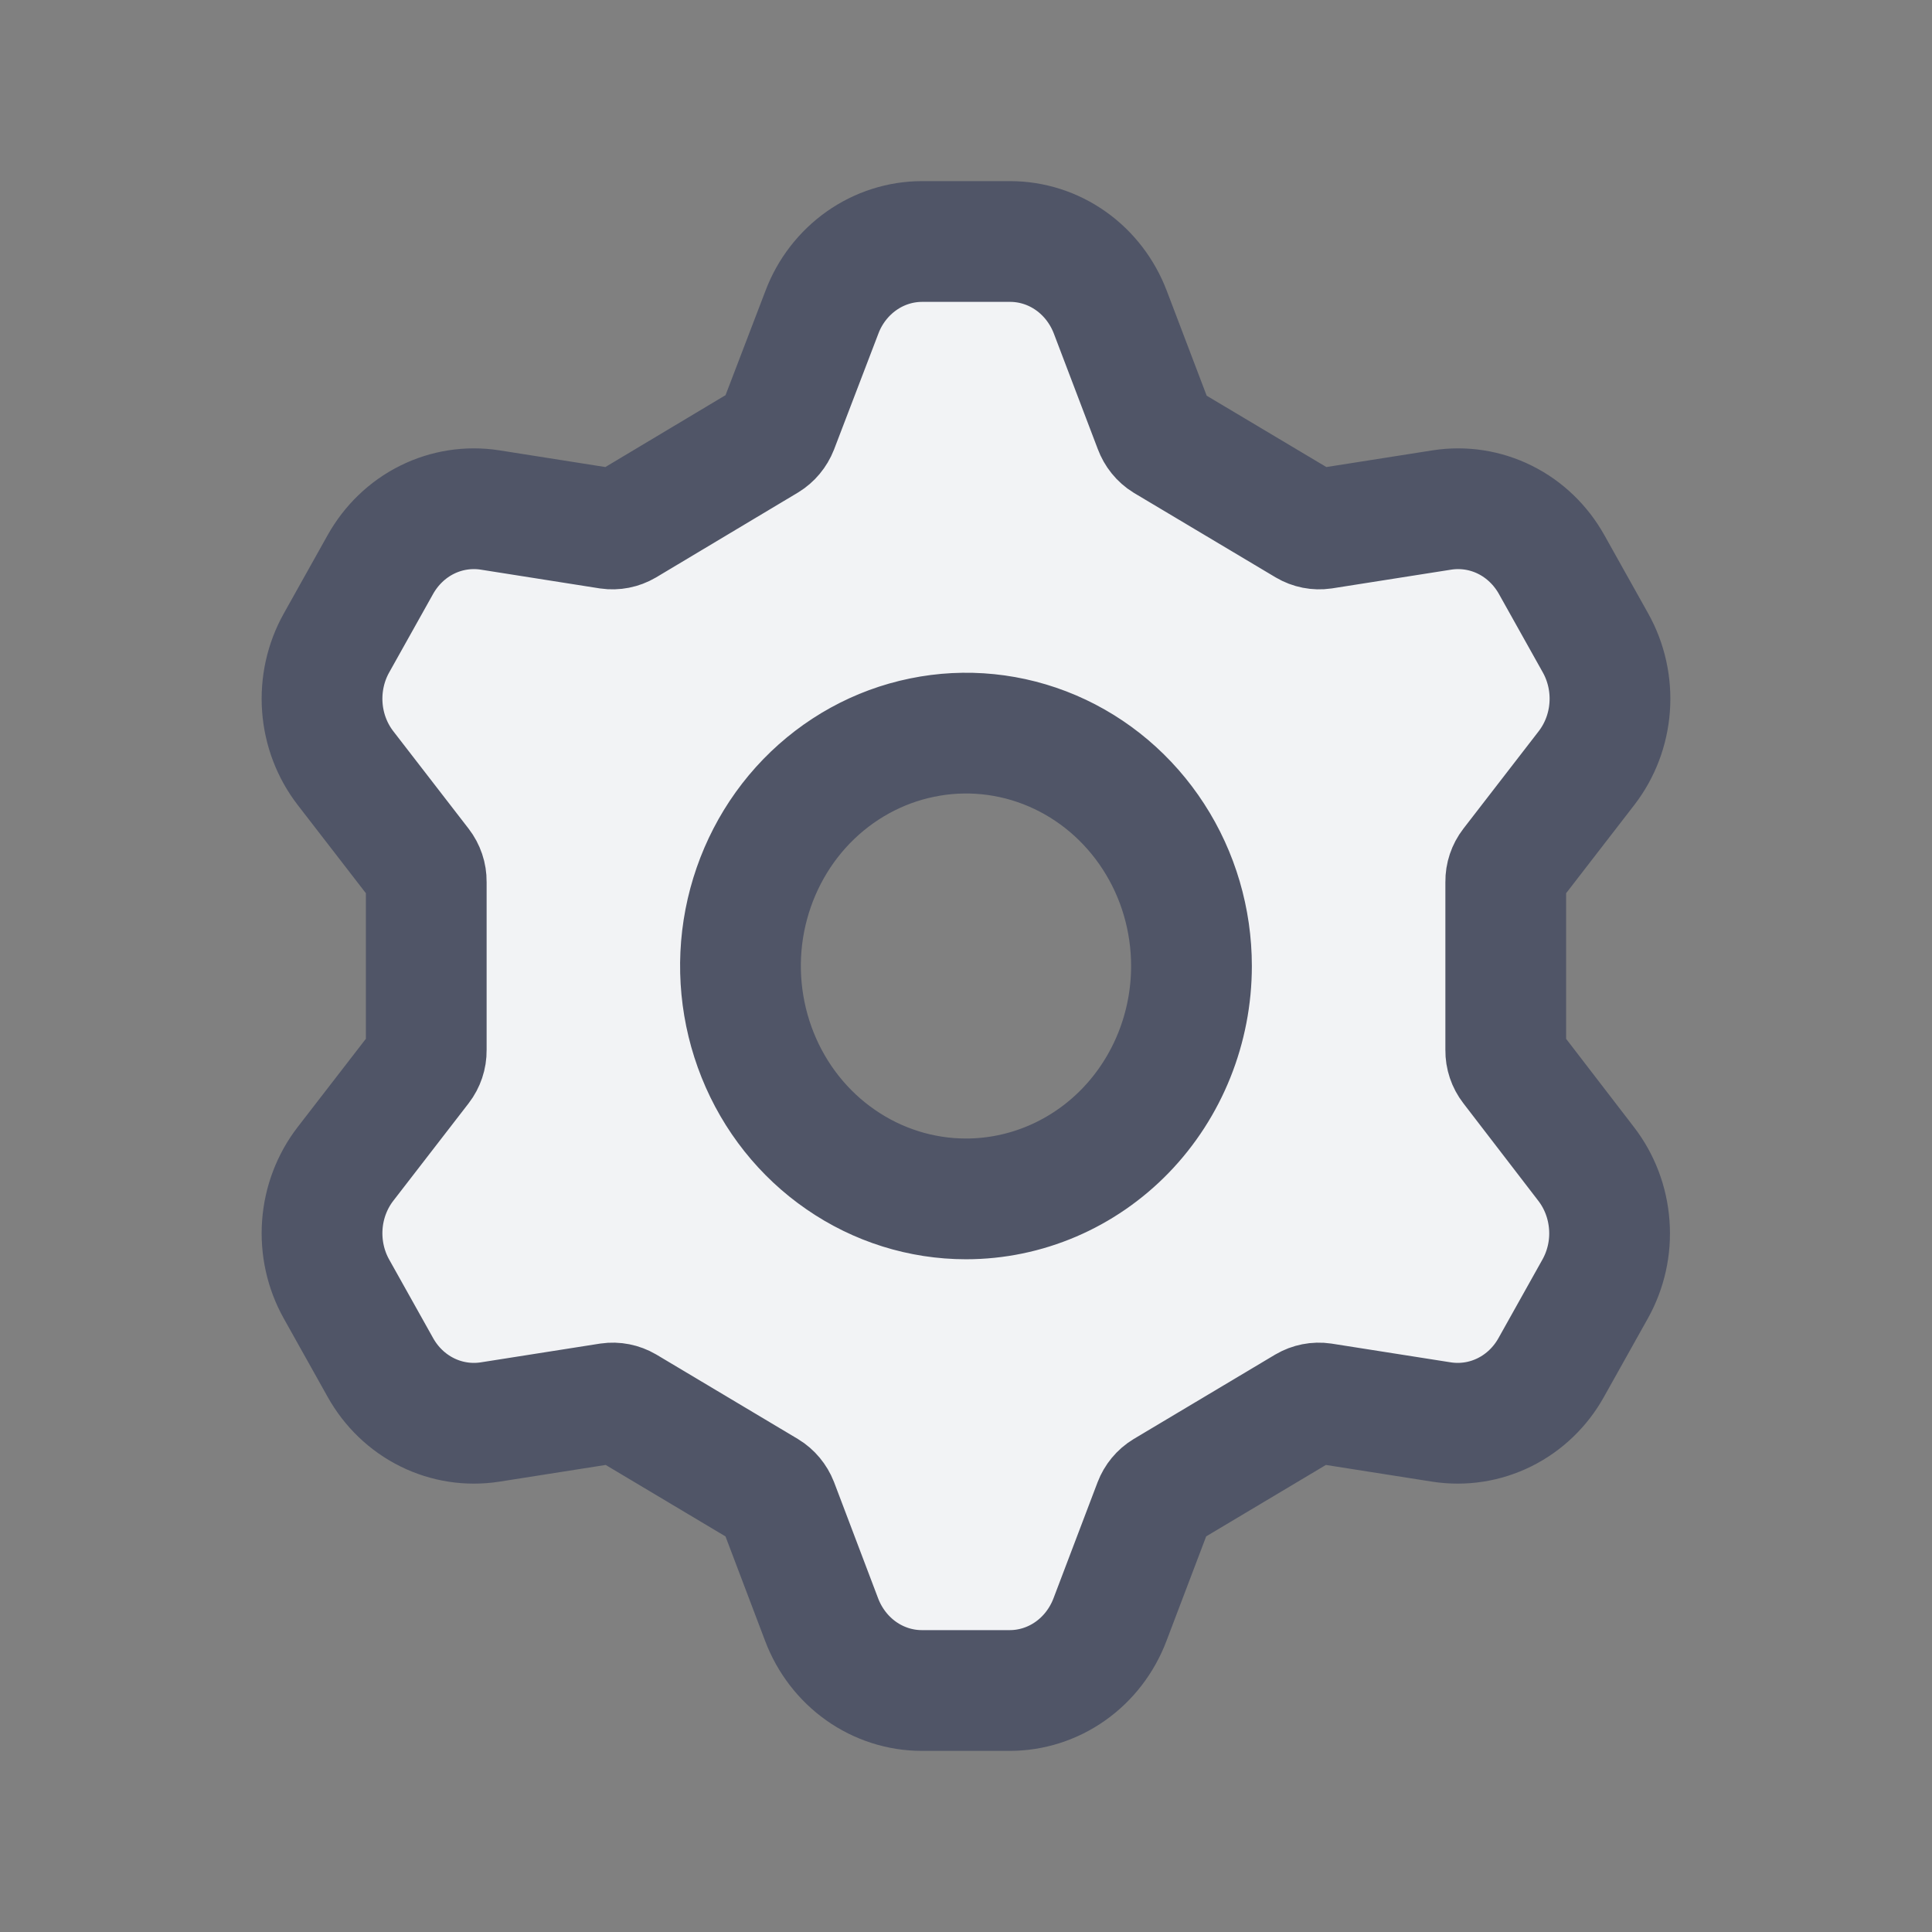 <svg width="24" height="24" viewBox="0 0 24 24" fill="none" xmlns="http://www.w3.org/2000/svg">
<rect x="0" y="0" width="24" height="24" fill="#808080" stroke="none"/>
<path d="M18.772 13.247C18.728 13.19 18.704 13.119 18.705 13.047V10.953C18.704 10.881 18.728 10.81 18.772 10.753L19.707 9.543C19.875 9.326 19.976 9.061 19.996 8.783C20.016 8.506 19.955 8.228 19.82 7.987L19.275 7.013C19.14 6.772 18.939 6.578 18.696 6.457C18.453 6.336 18.181 6.294 17.914 6.335L16.432 6.568C16.362 6.578 16.291 6.564 16.23 6.528L14.474 5.481C14.412 5.443 14.365 5.384 14.339 5.314L13.793 3.879C13.695 3.621 13.524 3.398 13.302 3.241C13.08 3.084 12.817 3 12.548 3H11.455C11.186 3 10.923 3.084 10.701 3.241C10.479 3.398 10.307 3.621 10.21 3.879L9.661 5.314C9.634 5.382 9.587 5.439 9.526 5.476L7.767 6.528C7.705 6.564 7.634 6.578 7.564 6.568L6.086 6.335C5.819 6.294 5.547 6.336 5.304 6.457C5.061 6.578 4.86 6.772 4.725 7.013L4.18 7.987C4.045 8.228 3.984 8.506 4.004 8.783C4.024 9.061 4.125 9.326 4.293 9.543L5.228 10.753C5.272 10.81 5.296 10.881 5.295 10.953V13.047C5.296 13.119 5.272 13.19 5.228 13.247L4.293 14.457C4.125 14.674 4.024 14.939 4.004 15.217C3.984 15.494 4.045 15.772 4.18 16.013L4.725 16.987C4.86 17.229 5.061 17.422 5.304 17.543C5.547 17.664 5.819 17.706 6.086 17.665L7.568 17.432C7.638 17.422 7.709 17.436 7.771 17.472L9.526 18.519C9.587 18.556 9.634 18.613 9.661 18.681L10.207 20.121C10.305 20.379 10.476 20.602 10.698 20.759C10.92 20.916 11.183 21 11.452 21H12.543C12.812 21 13.075 20.916 13.297 20.759C13.519 20.602 13.69 20.379 13.788 20.121L14.335 18.681C14.361 18.613 14.408 18.556 14.469 18.519L16.224 17.472C16.286 17.436 16.357 17.422 16.427 17.432L17.909 17.665C18.176 17.706 18.448 17.664 18.691 17.543C18.934 17.422 19.135 17.229 19.27 16.987L19.815 16.013C19.95 15.772 20.012 15.494 19.991 15.217C19.971 14.939 19.87 14.674 19.702 14.457L18.772 13.247ZM12 14.893C11.446 14.893 10.904 14.723 10.444 14.405C9.983 14.088 9.624 13.636 9.412 13.107C9.2 12.578 9.144 11.997 9.252 11.436C9.361 10.874 9.627 10.359 10.019 9.954C10.411 9.55 10.91 9.274 11.454 9.163C11.997 9.051 12.56 9.108 13.072 9.327C13.584 9.546 14.021 9.917 14.329 10.393C14.637 10.868 14.801 11.428 14.801 12C14.801 12.767 14.506 13.503 13.981 14.046C13.456 14.588 12.743 14.893 12 14.893Z" fill="#F2F3F5" stroke="#505567" stroke-width="1.5"/>
</svg>
